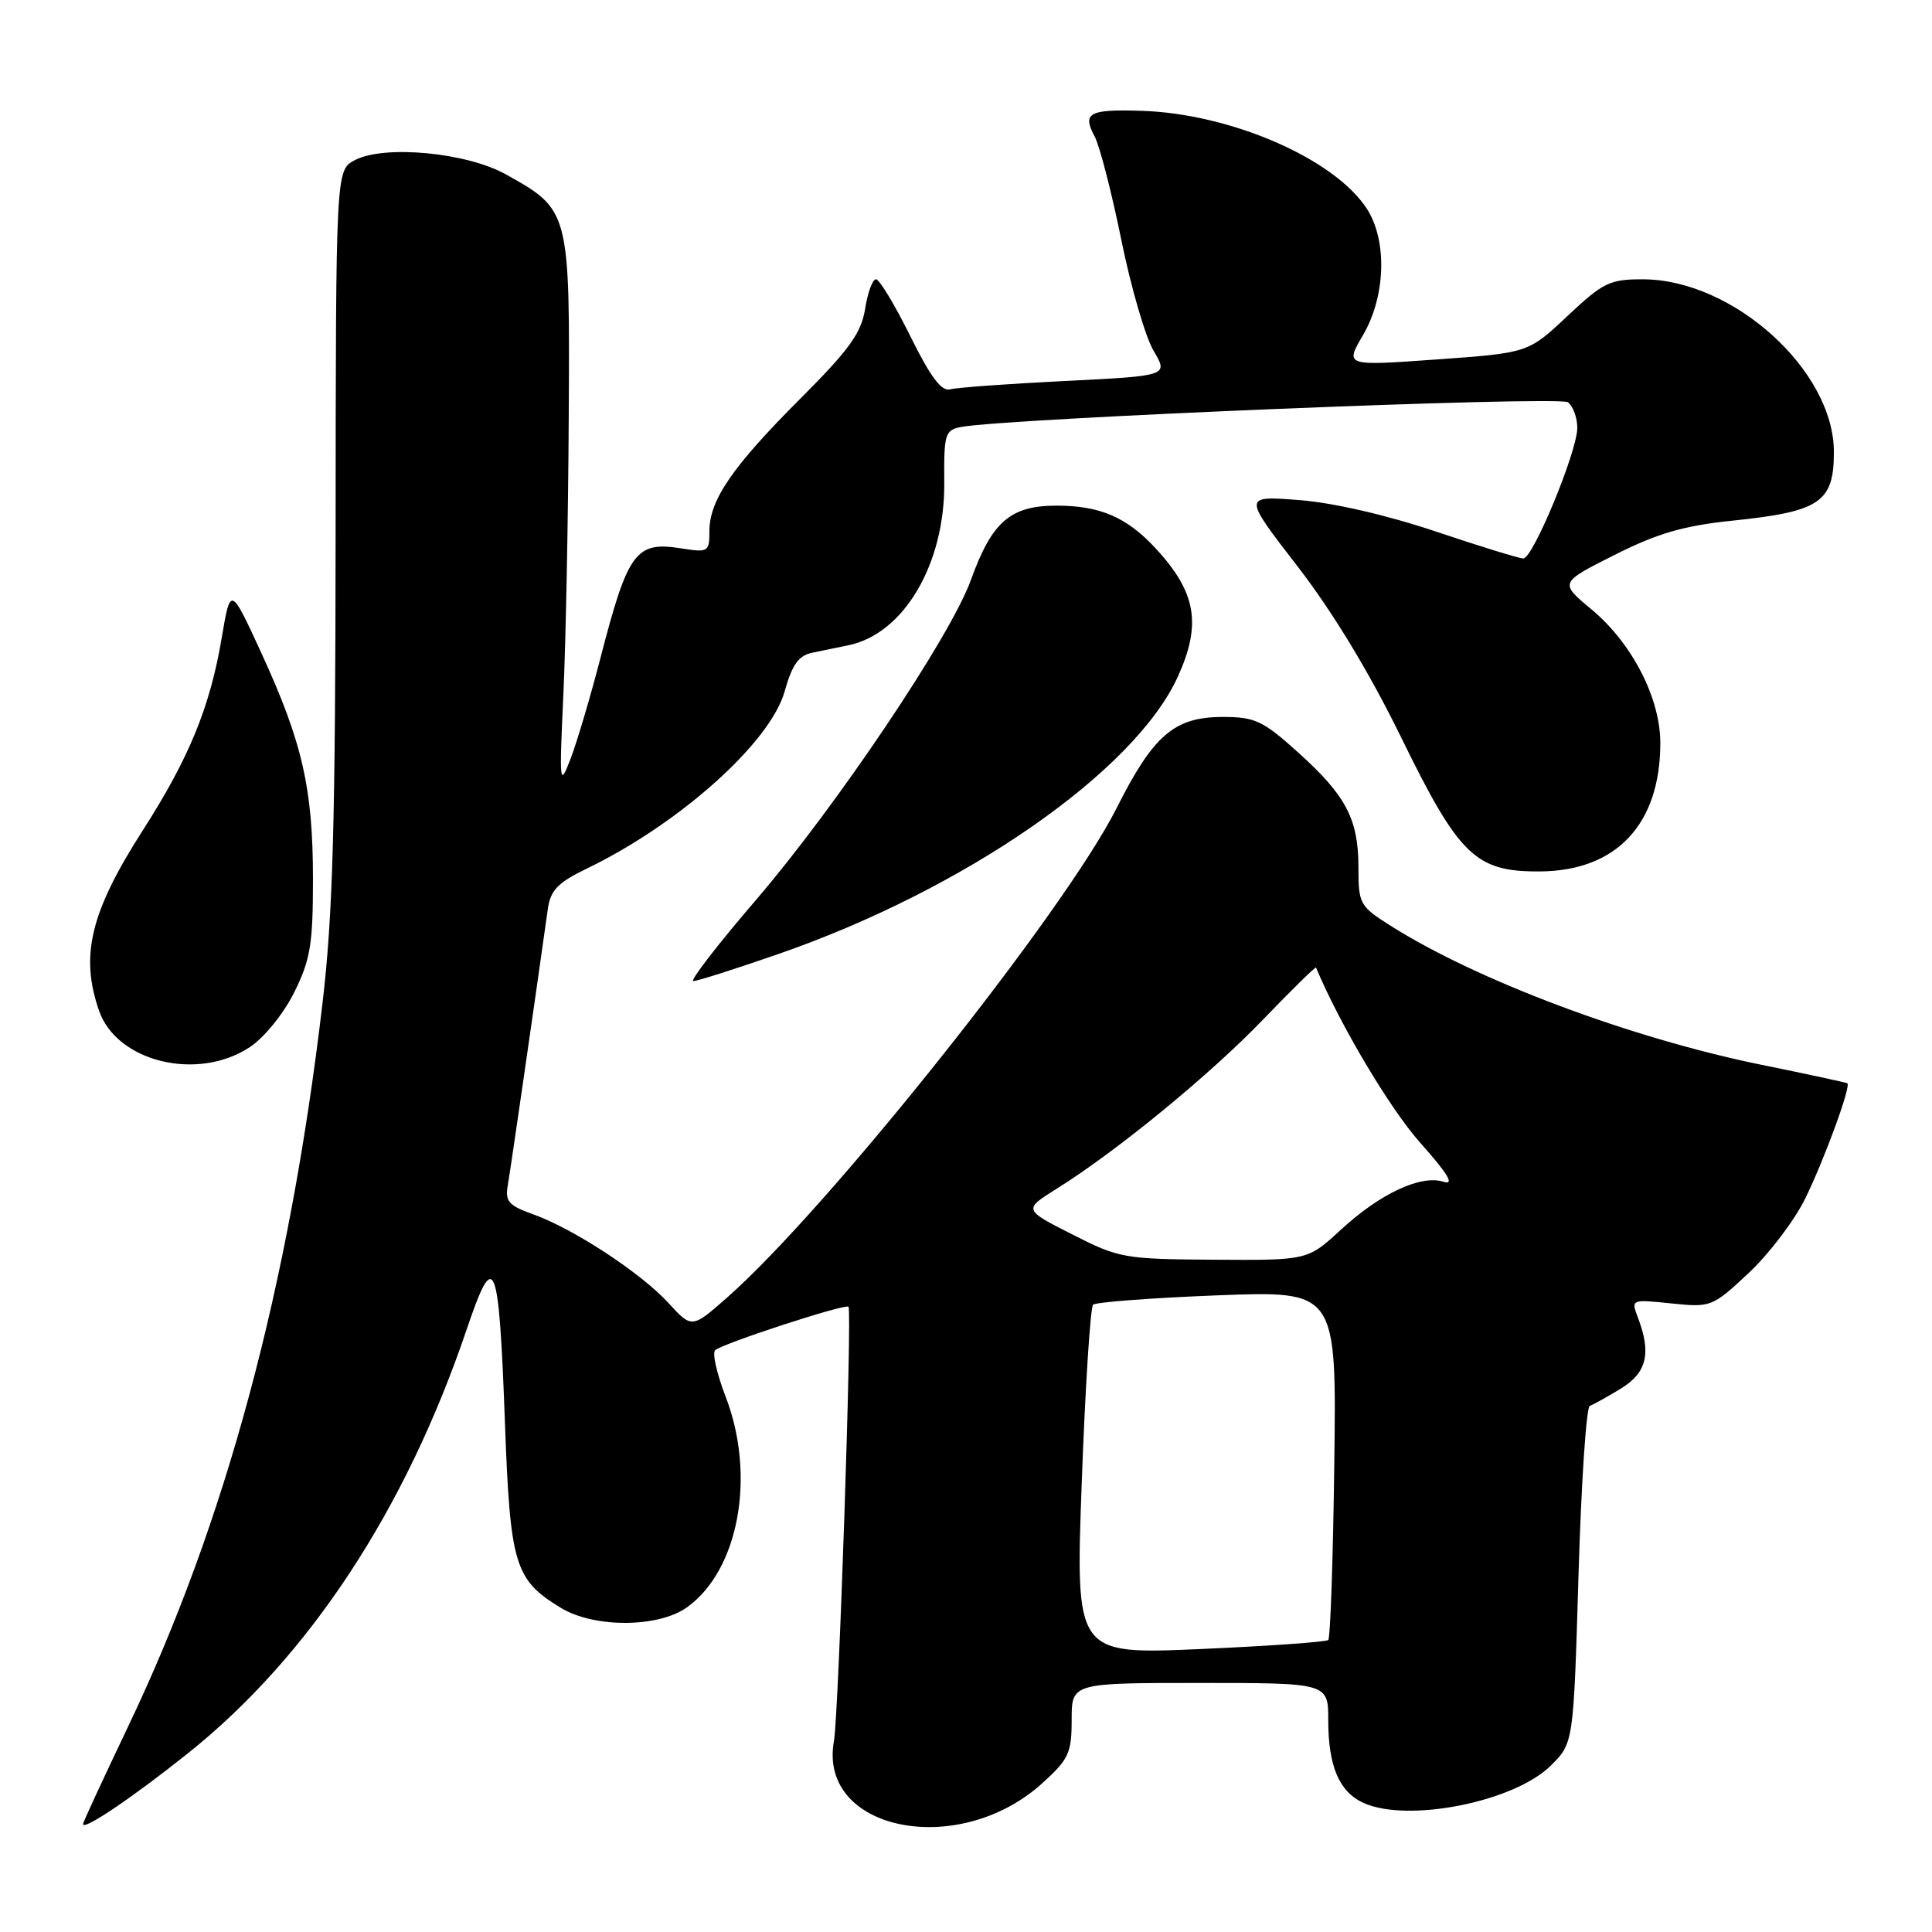 <?xml version="1.0" encoding="UTF-8" standalone="no"?>
<!DOCTYPE svg PUBLIC "-//W3C//DTD SVG 1.1//EN" "http://www.w3.org/Graphics/SVG/1.1/DTD/svg11.dtd" >
<svg xmlns="http://www.w3.org/2000/svg" xmlns:xlink="http://www.w3.org/1999/xlink" version="1.1" viewBox="0 0 256 256">
 <g >
 <path fill="currentColor"
d=" M 24.89 232.33 C 40.96 219.51 53.75 200.04 61.85 176.12 C 65.53 165.25 66.10 166.65 66.91 188.58 C 67.60 207.38 68.19 209.32 74.30 213.04 C 78.70 215.73 87.21 215.70 91.01 212.99 C 97.90 208.09 100.20 195.54 96.14 185.04 C 94.98 182.03 94.36 179.27 94.76 178.91 C 95.76 178.01 112.05 172.70 112.43 173.15 C 112.92 173.72 111.13 227.20 110.50 230.72 C 108.37 242.58 126.96 246.35 138.07 236.32 C 141.62 233.11 142.00 232.30 142.00 227.88 C 142.00 223.00 142.00 223.00 159.00 223.00 C 176.00 223.00 176.00 223.00 176.00 227.95 C 176.00 234.02 177.45 237.43 180.66 238.89 C 186.54 241.57 200.65 238.76 205.50 233.94 C 208.50 230.96 208.50 230.96 209.16 208.76 C 209.52 196.55 210.19 186.43 210.66 186.28 C 211.12 186.12 212.96 185.10 214.75 184.01 C 218.20 181.91 218.84 179.33 217.05 174.64 C 216.11 172.16 216.11 172.16 221.46 172.71 C 226.72 173.25 226.89 173.19 231.73 168.66 C 234.43 166.13 237.80 161.68 239.22 158.78 C 241.82 153.43 245.30 143.89 244.78 143.54 C 244.63 143.44 239.55 142.34 233.50 141.11 C 216.18 137.59 195.74 129.93 184.25 122.66 C 180.17 120.08 180.00 119.78 180.00 114.94 C 180.00 108.53 178.35 105.39 171.93 99.63 C 167.33 95.49 166.28 95.00 162.03 95.00 C 155.61 95.00 152.84 97.38 147.96 107.07 C 141.10 120.73 109.73 160.14 96.38 171.90 C 91.68 176.04 91.68 176.04 88.59 172.67 C 84.93 168.67 76.04 162.84 70.67 160.91 C 67.37 159.73 66.90 159.19 67.29 157.02 C 67.65 154.96 70.71 133.83 72.59 120.45 C 72.94 117.96 73.90 116.96 77.76 115.09 C 90.07 109.14 102.08 98.37 103.97 91.61 C 104.97 88.05 105.82 86.86 107.63 86.49 C 108.94 86.22 111.09 85.78 112.42 85.50 C 119.77 83.99 125.22 74.72 125.12 63.92 C 125.06 57.57 125.23 56.99 127.28 56.59 C 133.13 55.43 206.61 52.43 207.75 53.30 C 208.44 53.82 209.00 55.35 209.00 56.69 C 209.00 59.80 203.13 74.00 201.85 74.00 C 201.32 74.00 196.08 72.39 190.20 70.41 C 183.68 68.23 176.61 66.60 172.10 66.26 C 164.70 65.69 164.70 65.69 171.92 75.03 C 176.58 81.07 181.44 89.08 185.64 97.67 C 193.34 113.42 195.50 115.52 204.03 115.47 C 214.19 115.41 220.00 109.22 220.00 98.45 C 220.00 92.48 216.24 85.20 210.86 80.73 C 206.63 77.21 206.63 77.21 213.94 73.53 C 219.64 70.66 223.07 69.66 229.56 68.99 C 241.18 67.79 243.00 66.56 243.00 59.89 C 243.00 49.09 229.66 37.03 217.69 37.01 C 213.30 37.00 212.42 37.43 207.69 41.88 C 202.50 46.76 202.50 46.76 190.35 47.63 C 178.21 48.50 178.21 48.50 180.60 44.41 C 183.64 39.24 183.84 31.79 181.07 27.59 C 176.69 20.95 162.96 15.03 151.17 14.68 C 144.27 14.47 143.38 14.97 145.05 18.09 C 145.71 19.33 147.30 25.48 148.57 31.74 C 149.84 38.01 151.77 44.64 152.85 46.47 C 154.82 49.80 154.82 49.80 141.16 50.48 C 133.65 50.85 126.78 51.35 125.91 51.59 C 124.76 51.91 123.30 49.97 120.61 44.52 C 118.56 40.38 116.52 37.00 116.07 37.00 C 115.62 37.00 114.97 38.77 114.63 40.94 C 114.11 44.15 112.52 46.35 106.05 52.82 C 97.02 61.86 94.01 66.25 94.00 70.38 C 94.00 73.14 93.85 73.23 90.25 72.66 C 84.23 71.70 83.20 73.11 79.55 87.24 C 78.23 92.33 76.46 98.30 75.62 100.50 C 74.14 104.34 74.10 104.02 74.65 92.00 C 74.97 85.12 75.29 68.63 75.36 55.34 C 75.52 27.89 75.50 27.83 67.04 23.11 C 61.82 20.19 50.87 19.17 47.00 21.23 C 44.50 22.56 44.50 22.56 44.47 70.53 C 44.44 109.36 44.11 121.27 42.72 133.05 C 38.30 170.53 29.90 201.75 16.92 228.89 C 13.67 235.71 11.00 241.47 11.00 241.70 C 11.00 242.61 17.58 238.17 24.89 232.33 Z  M 33.10 138.75 C 35.02 137.48 37.58 134.32 38.98 131.50 C 41.13 127.18 41.47 125.14 41.47 116.50 C 41.47 104.48 40.07 98.37 34.65 86.57 C 30.54 77.63 30.54 77.63 29.37 84.57 C 27.82 93.72 25.04 100.48 18.93 110.01 C 11.98 120.85 10.58 126.63 13.13 133.94 C 15.50 140.73 26.21 143.31 33.10 138.75 Z  M 103.15 126.41 C 127.92 117.81 150.37 102.21 156.08 89.64 C 159.24 82.68 158.50 78.47 153.13 72.66 C 149.30 68.53 145.76 67.00 140.00 67.00 C 133.87 67.00 131.43 69.13 128.64 76.87 C 125.98 84.29 110.83 106.83 100.17 119.25 C 95.09 125.16 91.36 130.00 91.87 130.00 C 92.39 130.00 97.46 128.38 103.15 126.41 Z  M 143.34 196.36 C 143.80 183.79 144.48 173.22 144.84 172.88 C 145.20 172.54 152.61 171.98 161.30 171.64 C 177.10 171.03 177.10 171.03 176.80 193.93 C 176.64 206.53 176.28 217.05 176.00 217.31 C 175.72 217.57 168.07 218.11 159.00 218.51 C 142.50 219.22 142.50 219.22 143.34 196.36 Z  M 142.05 163.55 C 135.60 160.28 135.60 160.28 140.05 157.49 C 147.99 152.53 160.34 142.40 167.38 135.08 C 171.16 131.15 174.31 128.06 174.38 128.21 C 177.55 135.78 184.18 146.92 188.16 151.39 C 191.89 155.58 192.78 157.07 191.27 156.59 C 188.27 155.63 182.87 158.16 177.70 162.92 C 173.28 167.00 173.28 167.00 160.89 166.92 C 148.95 166.84 148.27 166.72 142.05 163.55 Z "/>
</g>
</svg>